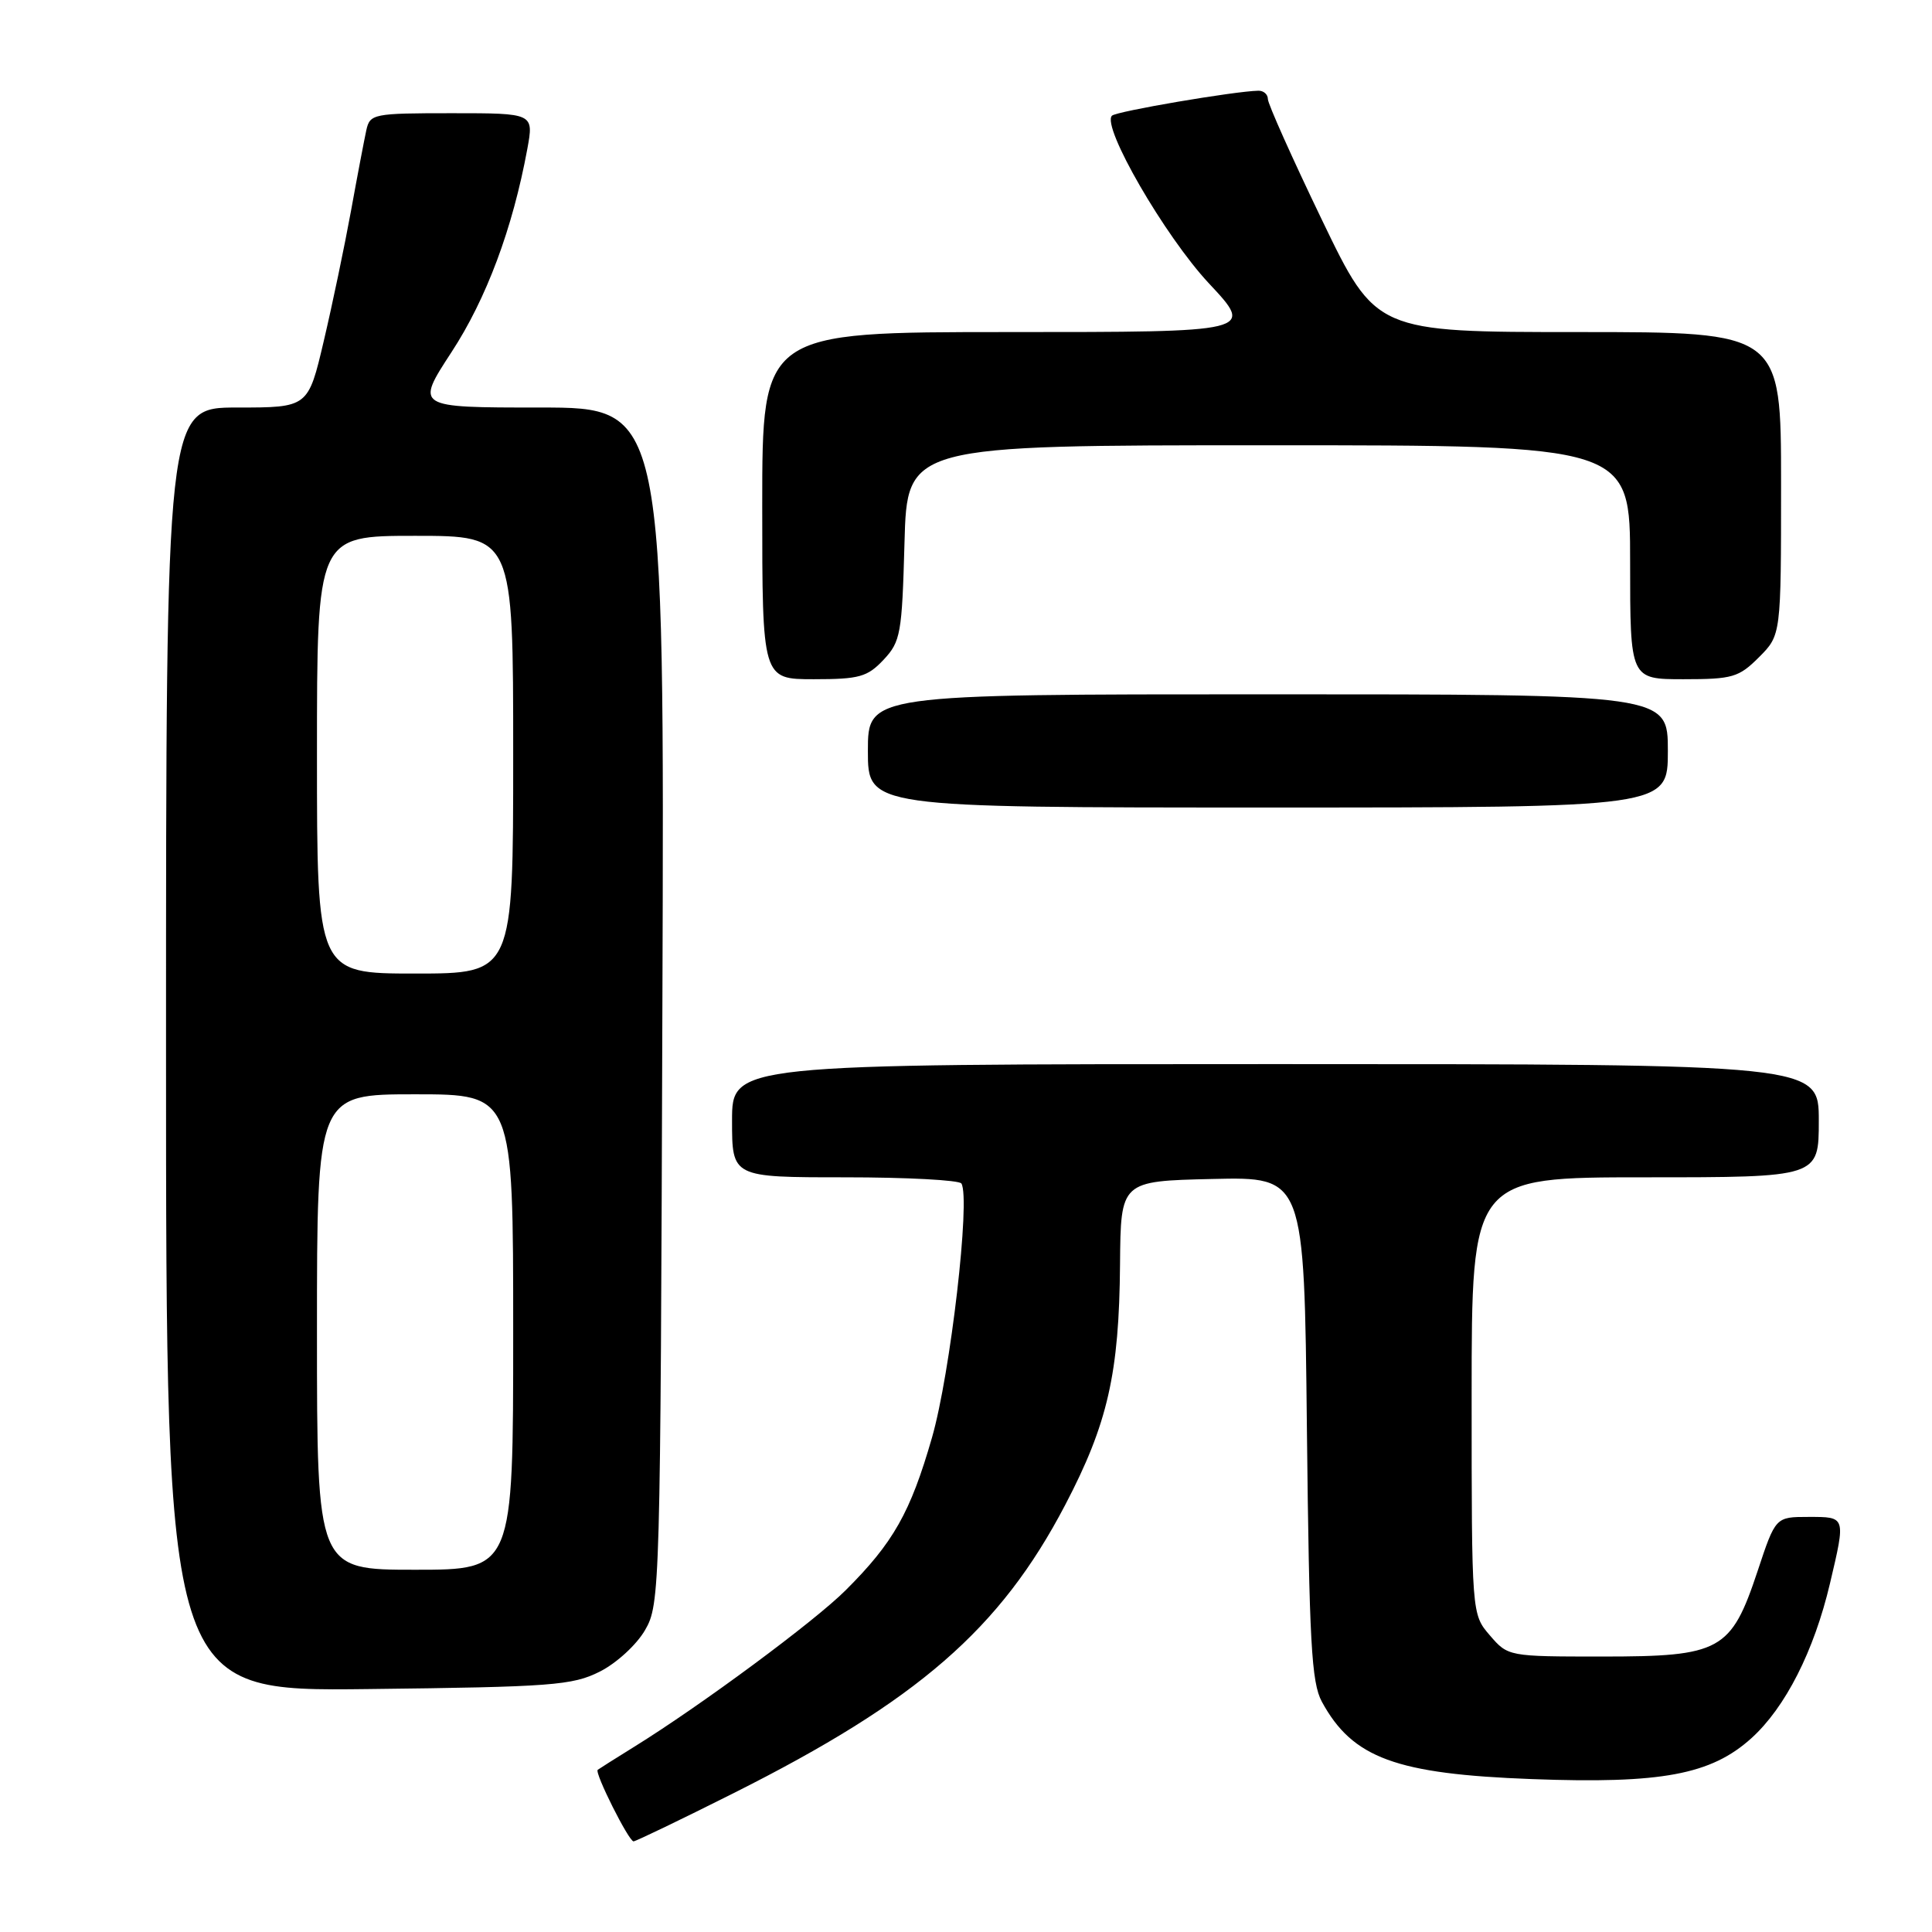 <?xml version="1.0" encoding="UTF-8" standalone="no"?>
<!DOCTYPE svg PUBLIC "-//W3C//DTD SVG 1.1//EN" "http://www.w3.org/Graphics/SVG/1.1/DTD/svg11.dtd" >
<svg xmlns="http://www.w3.org/2000/svg" xmlns:xlink="http://www.w3.org/1999/xlink" version="1.1" viewBox="0 0 256 256">
 <g >
 <path fill="currentColor"
d=" M 97.17 237.62 C 121.63 225.34 132.54 215.87 141.15 199.40 C 146.78 188.65 148.30 181.97 148.41 167.50 C 148.50 156.50 148.50 156.50 160.66 156.22 C 172.82 155.94 172.82 155.94 173.17 189.22 C 173.48 217.65 173.77 222.94 175.16 225.50 C 179.22 232.96 184.98 235.07 203.01 235.74 C 220.16 236.38 226.72 235.15 232.07 230.32 C 236.57 226.25 240.37 218.77 242.48 209.82 C 244.58 200.90 244.61 201.00 239.64 201.00 C 235.27 201.00 235.27 201.00 232.89 208.18 C 229.37 218.75 228.01 219.50 212.34 219.50 C 199.87 219.50 199.82 219.49 197.41 216.69 C 195.00 213.89 195.00 213.89 195.00 184.94 C 195.00 156.00 195.00 156.00 218.00 156.00 C 241.00 156.00 241.00 156.00 241.00 148.50 C 241.00 141.00 241.00 141.00 169.00 141.00 C 97.00 141.00 97.00 141.00 97.00 148.50 C 97.00 156.00 97.00 156.00 111.94 156.00 C 120.16 156.00 127.11 156.37 127.39 156.82 C 128.62 158.81 125.93 182.03 123.49 190.50 C 120.63 200.43 118.37 204.42 112.06 210.71 C 107.91 214.86 92.85 226.00 84.00 231.48 C 81.53 233.01 79.37 234.38 79.20 234.51 C 78.75 234.89 83.32 244.00 83.95 243.99 C 84.25 243.98 90.20 241.12 97.17 237.62 Z  M 79.47 221.50 C 81.68 220.39 84.35 217.94 85.47 216.00 C 87.46 212.58 87.51 210.79 87.77 133.25 C 88.05 54.00 88.05 54.00 71.54 54.00 C 55.04 54.00 55.04 54.00 59.82 46.67 C 64.45 39.59 67.93 30.27 69.87 19.75 C 70.74 15.00 70.74 15.00 59.89 15.00 C 49.45 15.00 49.02 15.09 48.54 17.25 C 48.27 18.49 47.35 23.30 46.51 27.94 C 45.66 32.59 44.04 40.35 42.90 45.19 C 40.83 54.00 40.83 54.00 31.42 54.00 C 22.00 54.00 22.00 54.00 22.00 139.06 C 22.00 224.12 22.00 224.12 48.75 223.81 C 73.15 223.53 75.85 223.32 79.47 221.50 Z  M 221.00 99.50 C 221.00 92.00 221.00 92.00 168.00 92.00 C 115.00 92.00 115.00 92.00 115.00 99.50 C 115.00 107.00 115.00 107.00 168.00 107.00 C 221.00 107.00 221.00 107.00 221.00 99.50 Z  M 117.08 87.42 C 119.34 85.01 119.52 83.97 119.85 71.92 C 120.20 59.00 120.20 59.00 168.10 59.00 C 216.00 59.00 216.00 59.00 216.00 74.50 C 216.00 90.00 216.00 90.00 223.08 90.00 C 229.57 90.00 230.40 89.76 233.08 87.08 C 236.00 84.15 236.00 84.15 236.00 64.08 C 236.00 44.00 236.00 44.00 209.16 44.00 C 182.32 44.00 182.32 44.00 175.16 29.13 C 171.22 20.95 168.00 13.75 168.00 13.13 C 168.00 12.51 167.44 12.01 166.75 12.02 C 163.60 12.08 147.92 14.75 147.34 15.33 C 145.93 16.74 154.35 31.30 160.19 37.55 C 166.23 44.00 166.23 44.00 133.61 44.00 C 101.00 44.00 101.00 44.00 101.00 67.00 C 101.00 90.00 101.00 90.00 107.83 90.00 C 113.87 90.00 114.93 89.70 117.08 87.42 Z  M 42.00 176.50 C 42.00 145.00 42.00 145.00 55.00 145.00 C 68.00 145.00 68.00 145.00 68.00 176.50 C 68.00 208.00 68.00 208.00 55.00 208.00 C 42.00 208.00 42.00 208.00 42.00 176.50 Z  M 42.00 100.00 C 42.00 71.00 42.00 71.00 55.00 71.00 C 68.00 71.00 68.00 71.00 68.00 100.00 C 68.00 129.00 68.00 129.00 55.00 129.00 C 42.00 129.00 42.00 129.00 42.00 100.00 Z "/>
</g>
</svg>